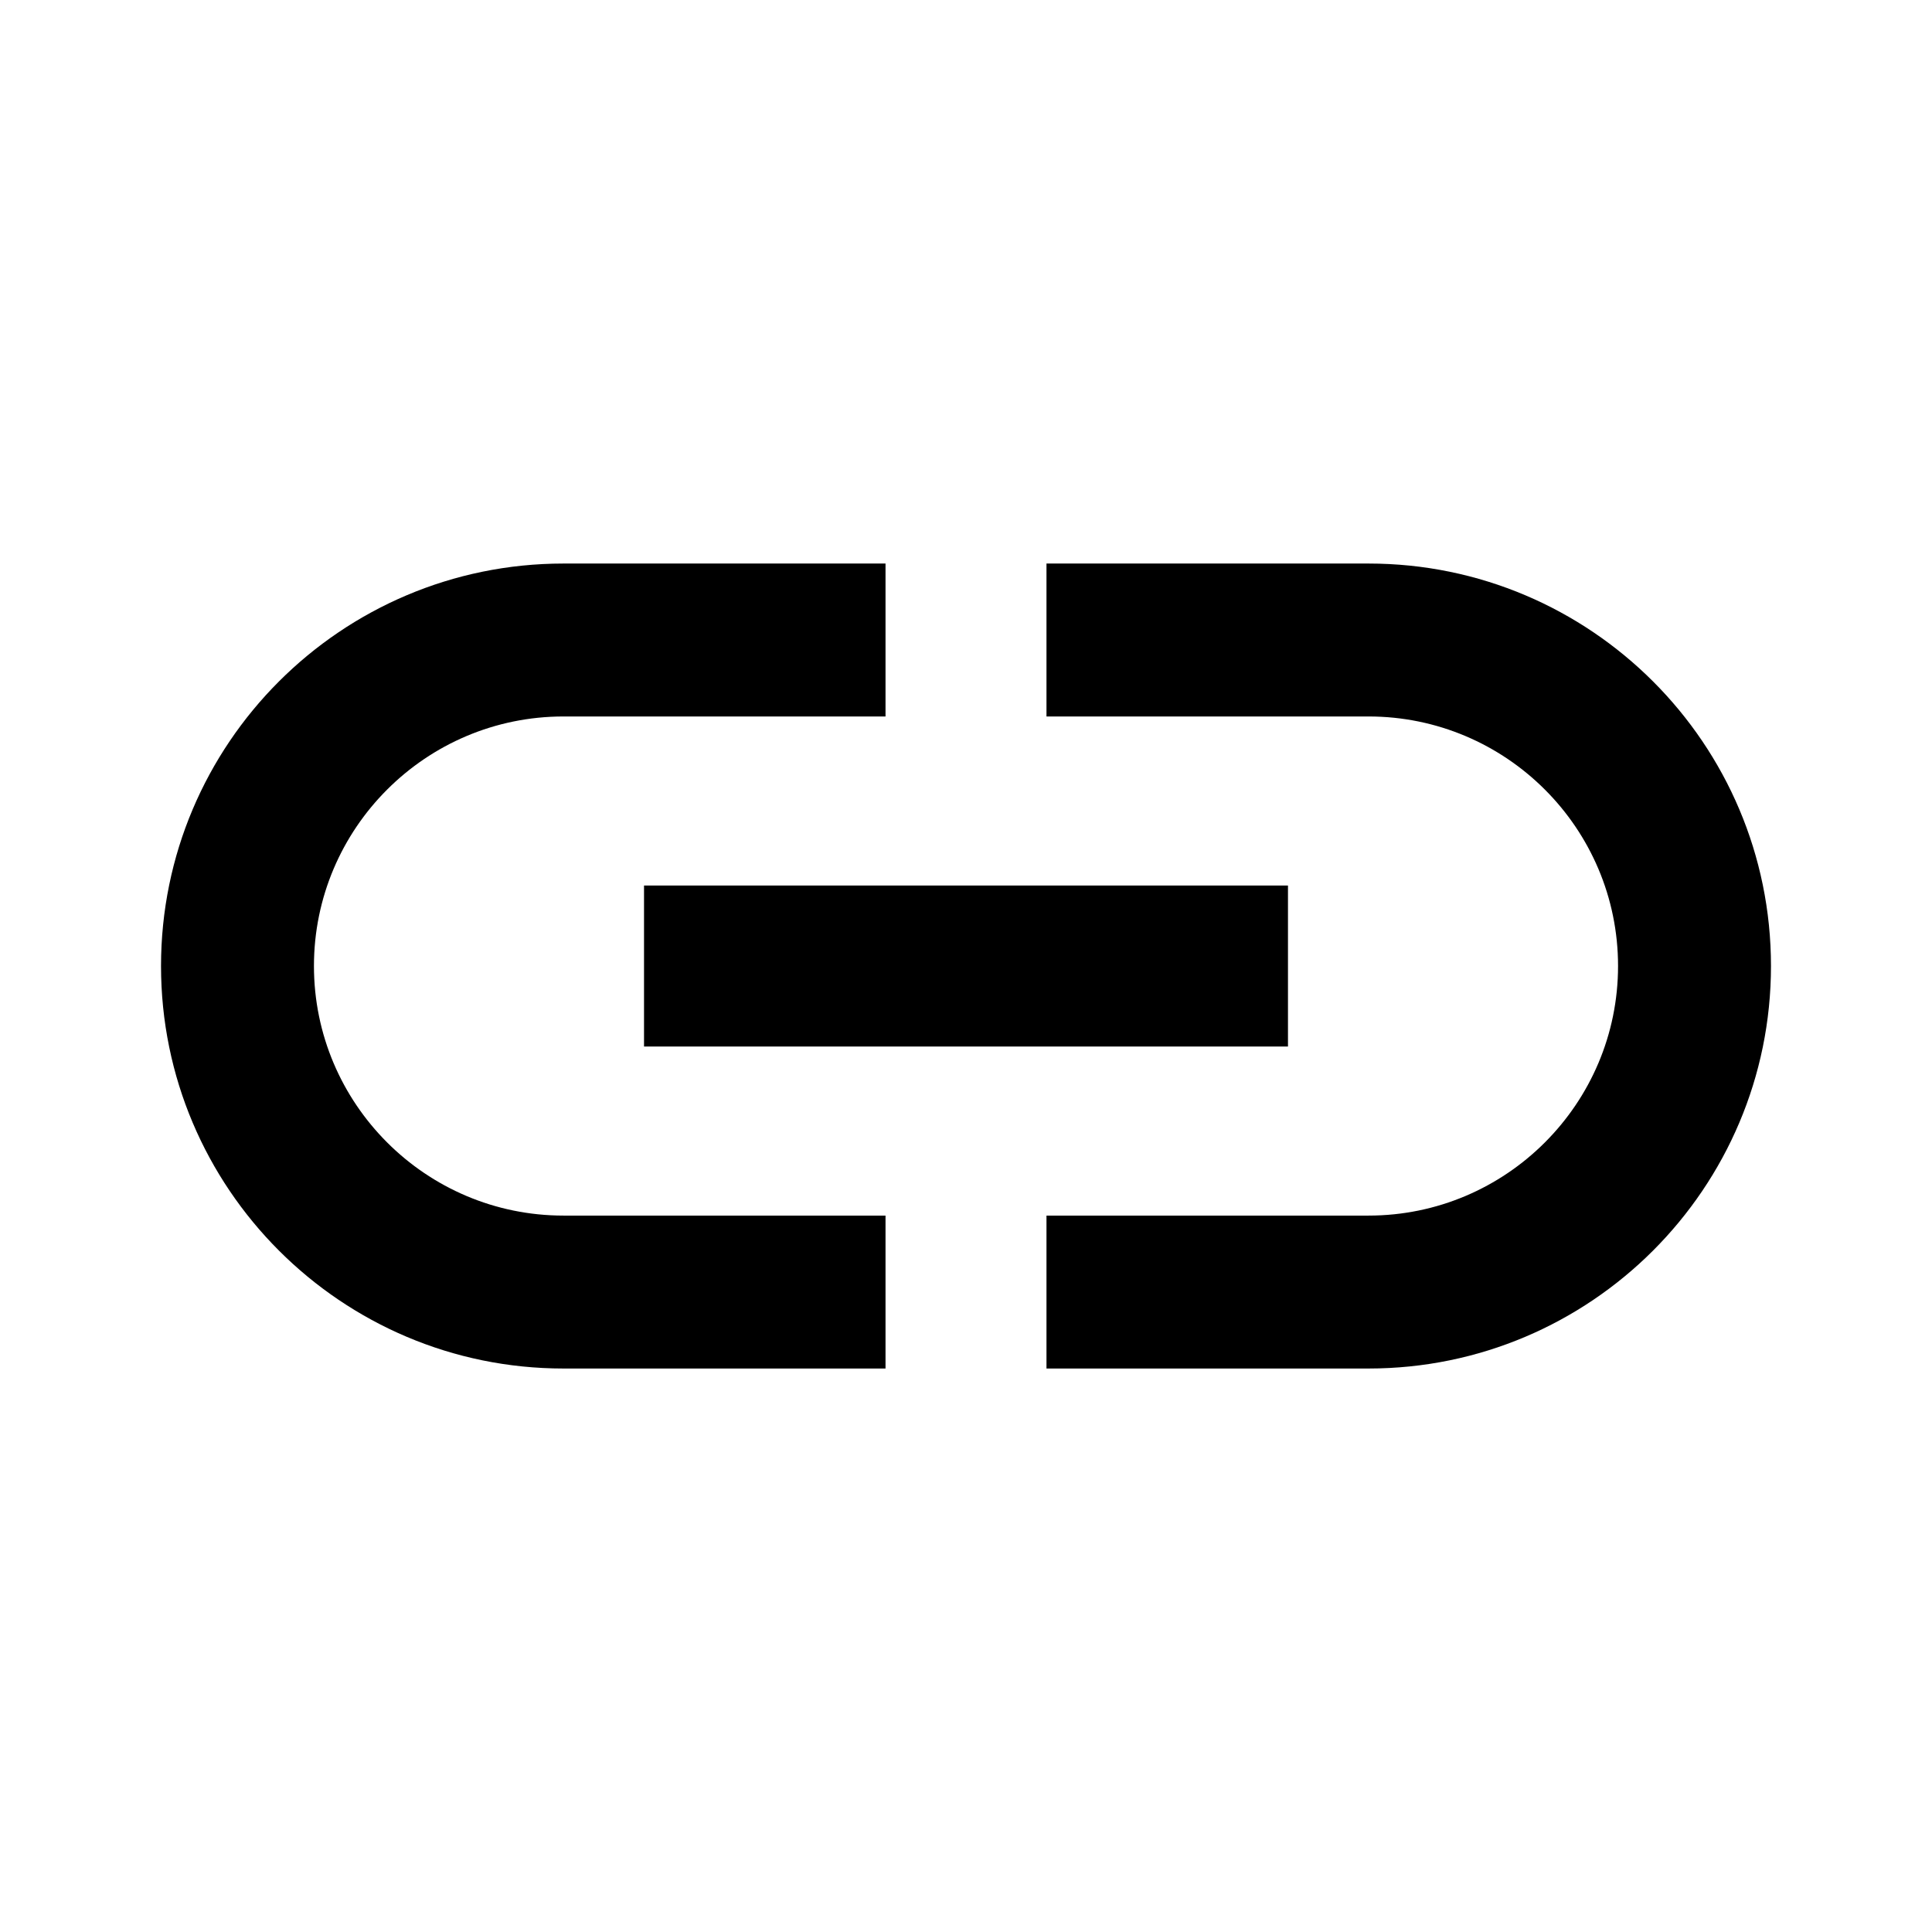 <svg width="32" height="32" viewBox="0 0 32 32" fill="none" xmlns="http://www.w3.org/2000/svg">
<path d="M5.2 16C5.2 13.72 7.053 11.867 9.333 11.867H14.667V9.334H9.333C5.653 9.334 2.667 12.32 2.667 16C2.667 19.68 5.653 22.667 9.333 22.667H14.667V20.134H9.333C7.053 20.134 5.2 18.28 5.2 16ZM10.667 17.334H21.333V14.667H10.667V17.334ZM22.667 9.334H17.333V11.867H22.667C24.947 11.867 26.8 13.72 26.8 16C26.8 18.28 24.947 20.134 22.667 20.134H17.333V22.667H22.667C26.347 22.667 29.333 19.68 29.333 16C29.333 12.32 26.347 9.334 22.667 9.334Z" fill="black"/>
</svg>

